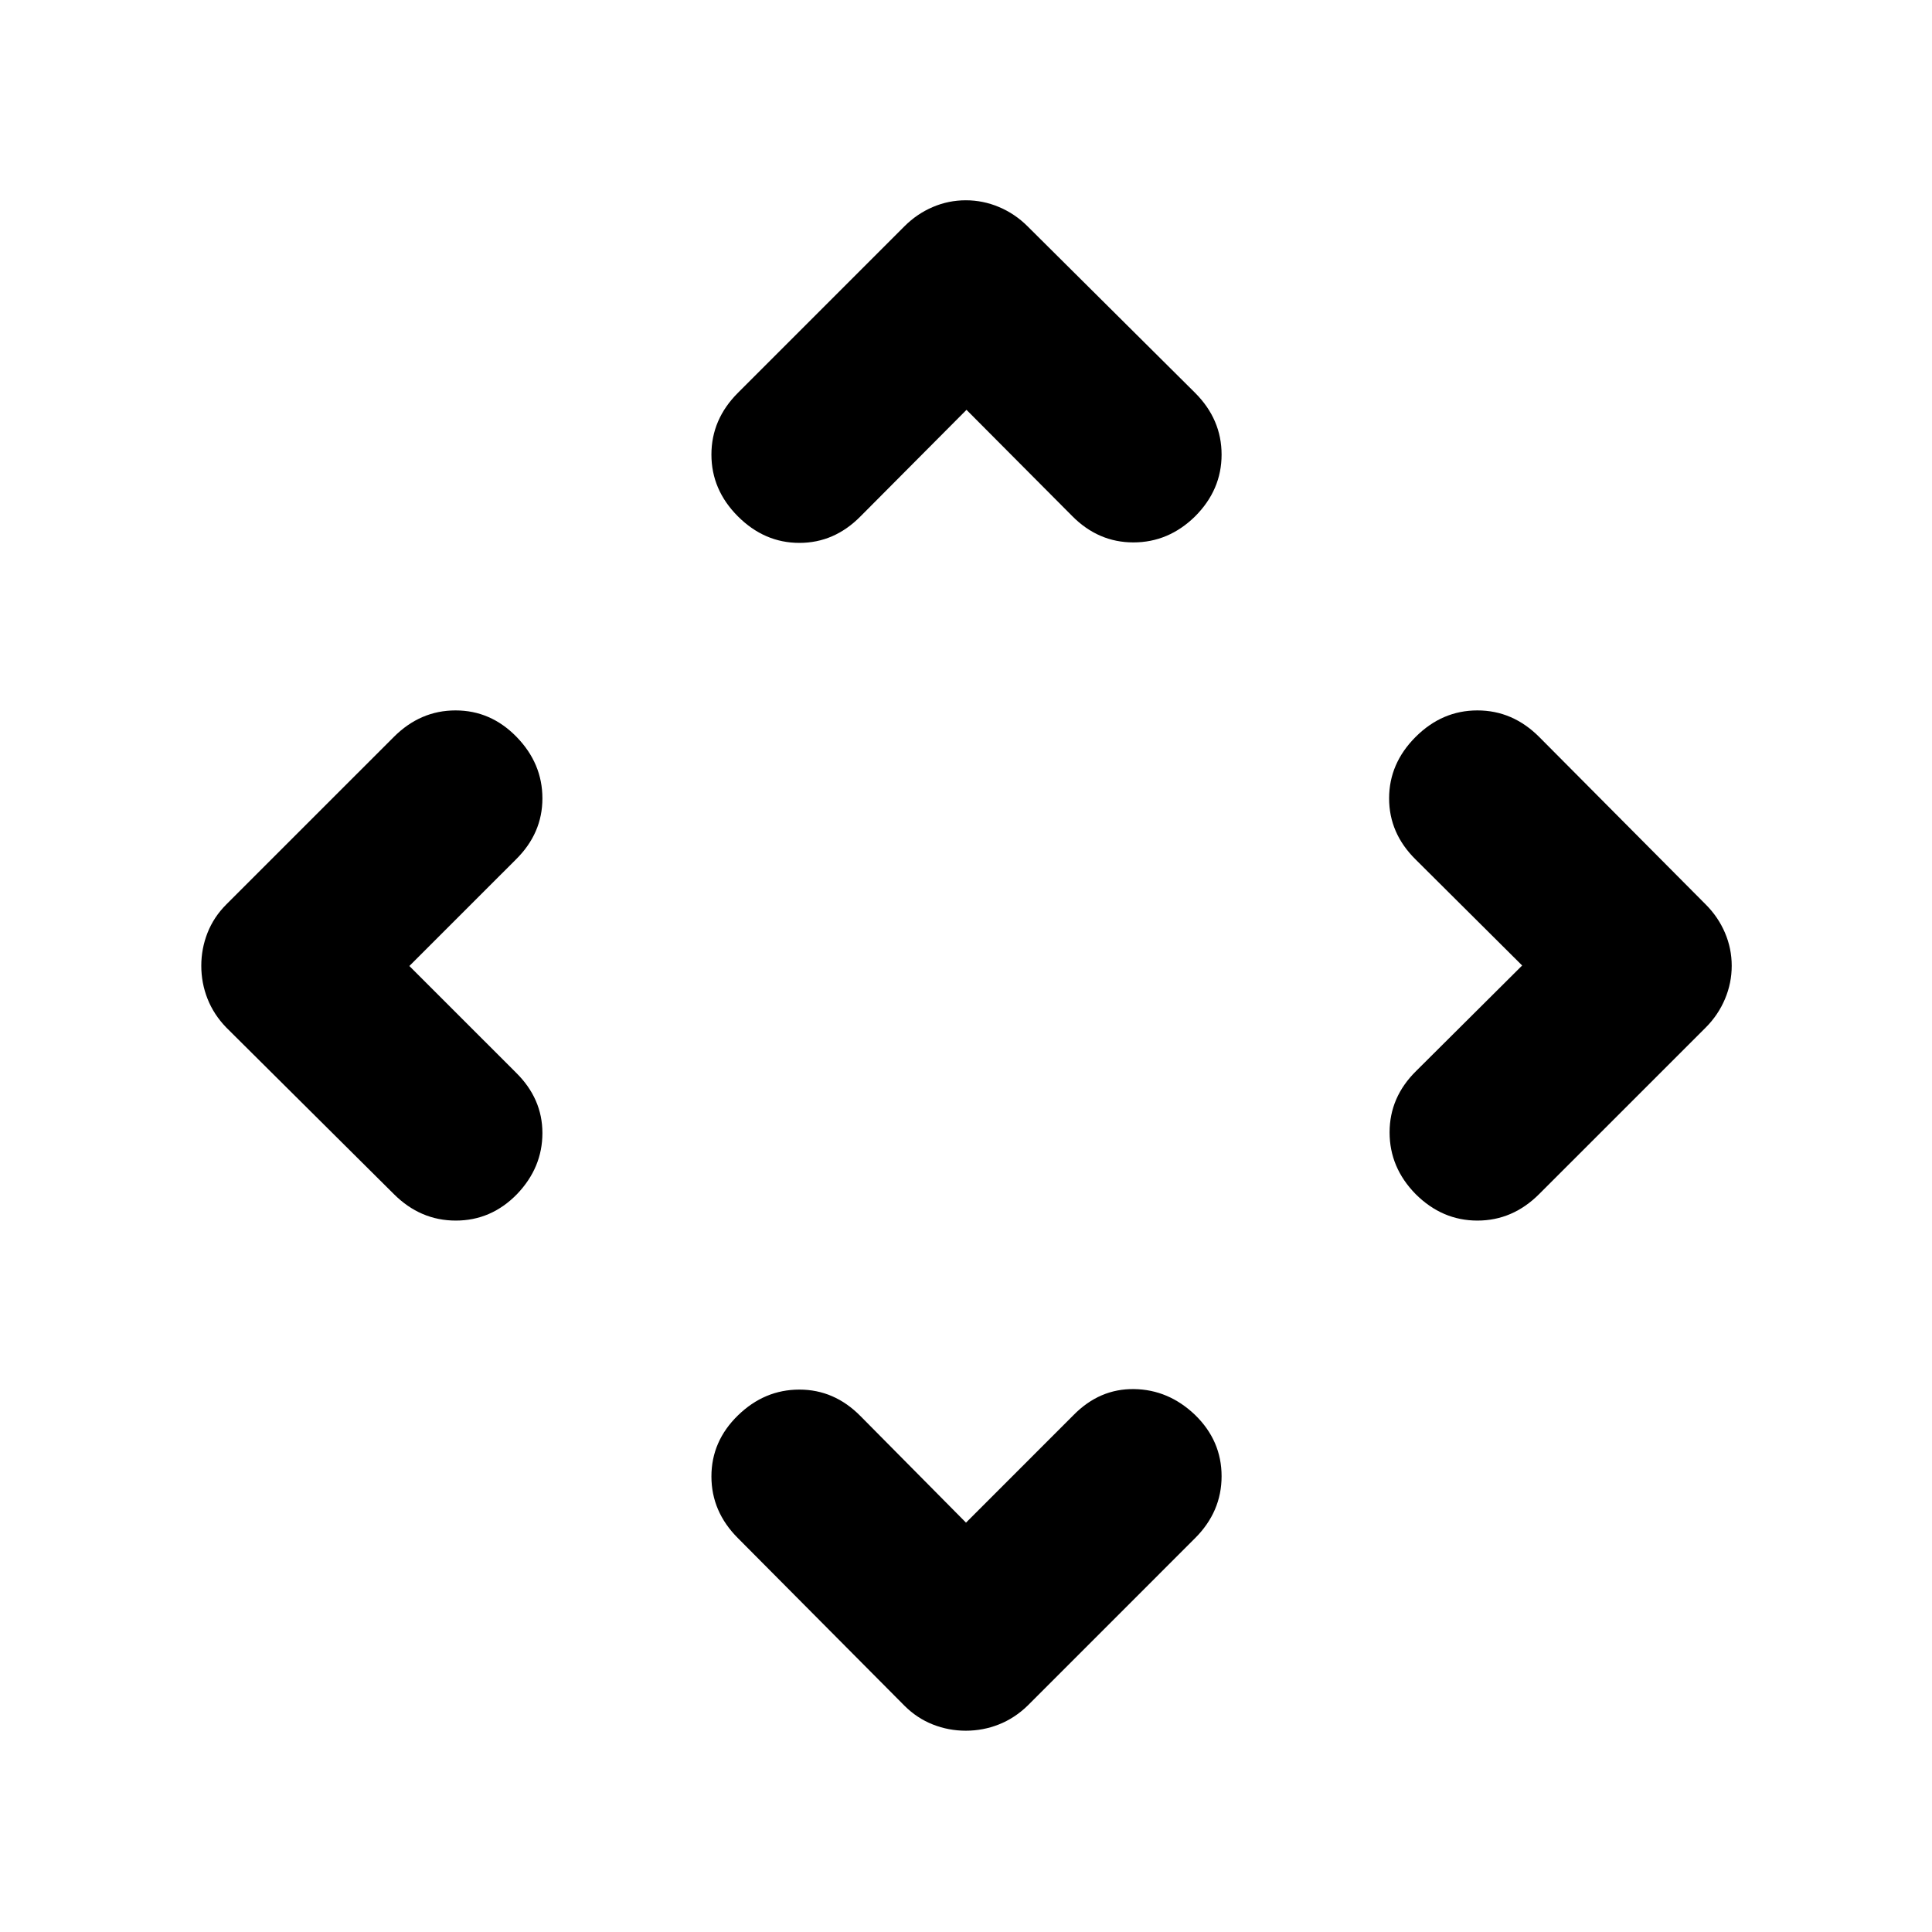 <svg xmlns="http://www.w3.org/2000/svg" height="24" viewBox="0 -960 960 960" width="24"><path d="m480-203.41 53.43-53.44q12.94-13.17 30.08-12.92t30.32 12.84Q607-244.1 607-226.48q0 17.61-13.17 30.78l-83.26 83.27q-6.42 6.21-14.27 9.31-7.84 3.1-16.4 3.1-8.56 0-16.4-3.1-7.85-3.1-14.07-9.31l-82.76-83.27q-13.17-13.17-13.17-30.66 0-17.5 13.17-30.33 13.18-12.83 30.54-12.83t30.36 13.17L480-203.41ZM203.41-480l52.94 52.93q13.17 12.94 13.17 30.08t-12.59 30.32q-12.83 13.17-30.45 13.17-17.61 0-30.78-13.17l-83.27-82.76q-6.21-6.42-9.31-14.27-3.1-7.84-3.1-16.4 0-8.56 3.1-16.4 3.1-7.85 9.31-14.07l83.27-83.26Q208.87-607 226.36-607q17.5 0 30.33 13.17 12.83 13.18 12.83 30.54t-13.17 30.36L203.41-480Zm552.94-.25-52.94-52.68q-13.17-13-13.17-30.36t13.17-30.54Q716.59-607 734.11-607t30.69 13.17l82.77 83.26q6.21 6.22 9.56 14.07 3.35 7.84 3.35 16.4 0 8.56-3.35 16.5-3.35 7.95-9.56 14.17l-82.77 82.76q-13.17 13.17-30.69 13.17-17.52 0-30.7-13.17-12.93-13.18-12.93-30.66t13.17-30.47l52.7-52.45Zm-276.1-276.1-52.68 52.94q-13 13.17-30.36 13.17t-30.54-13.17q-13.17-13.18-13.17-30.7t13.17-30.69l82.76-82.77q6.22-6.21 14.07-9.56 7.84-3.35 16.4-3.35 8.56 0 16.5 3.35 7.95 3.35 14.17 9.56l83.26 82.77Q607-751.63 607-734.11q0 17.52-13.17 30.7-13.18 12.93-30.66 12.93t-30.47-13.17l-52.45-52.7Z"/></svg>
